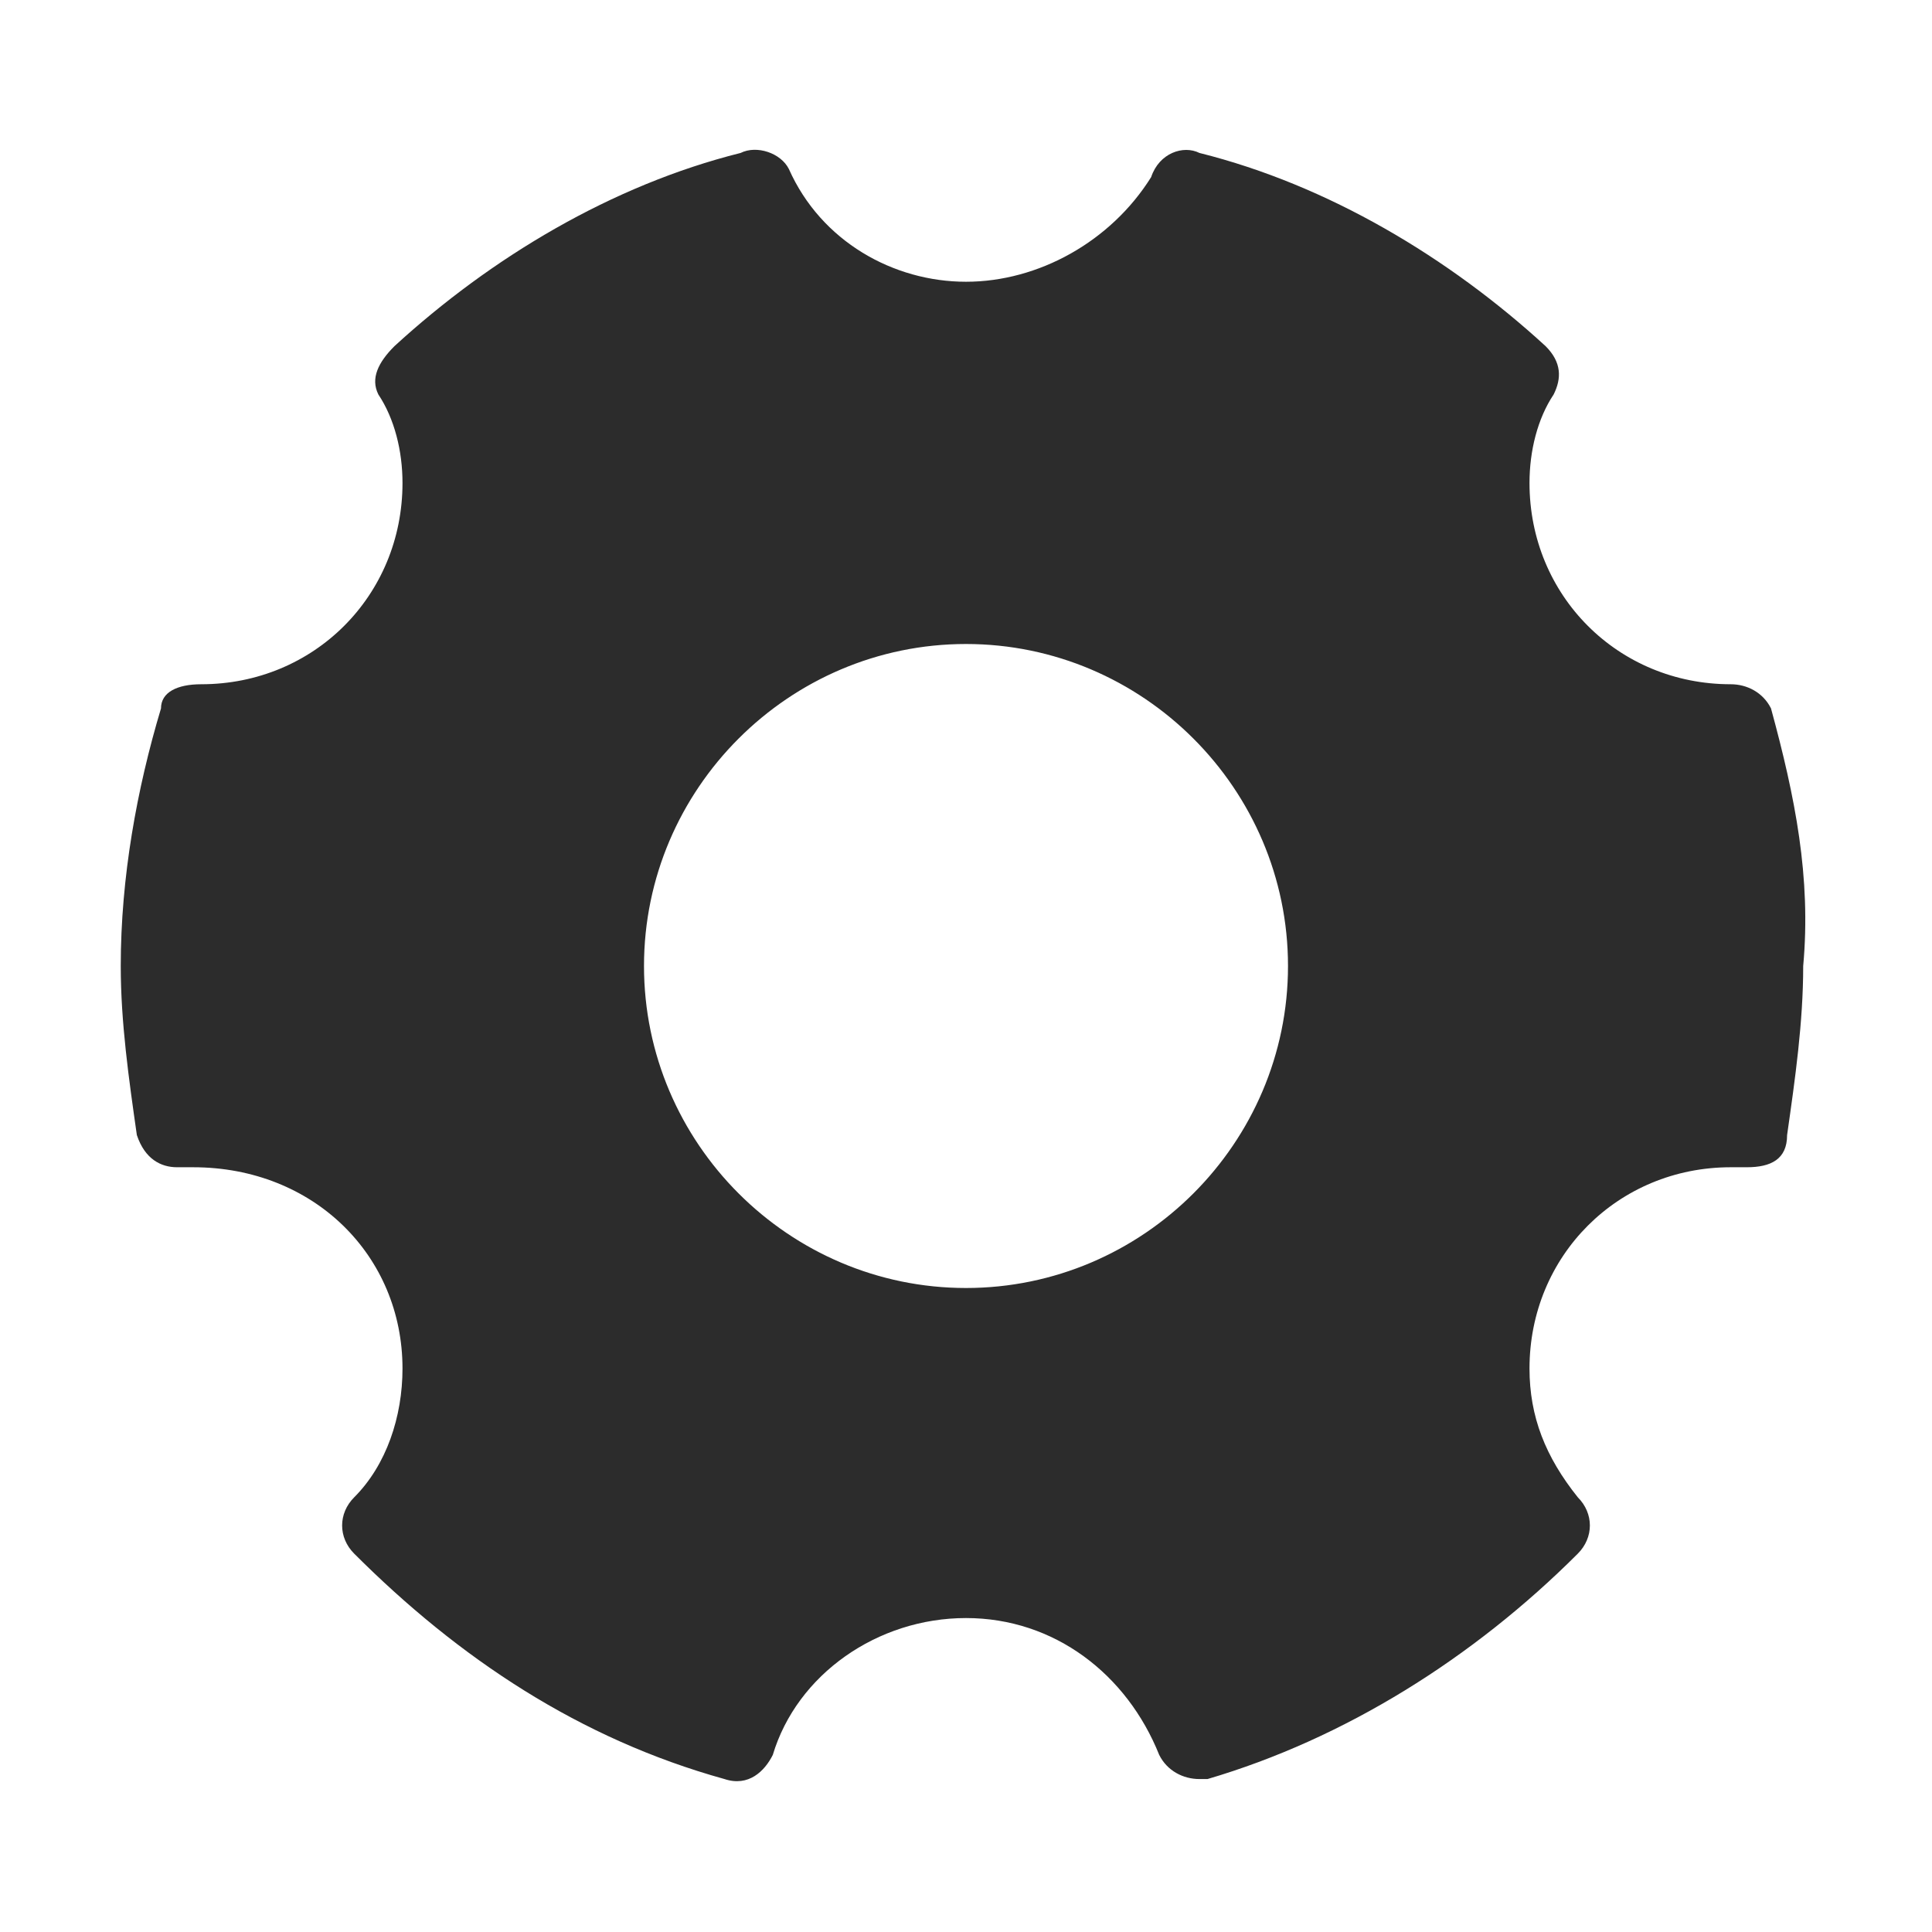 <?xml version="1.0" standalone="no"?><!DOCTYPE svg PUBLIC "-//W3C//DTD SVG 1.1//EN" "http://www.w3.org/Graphics/SVG/1.1/DTD/svg11.dtd"><svg class="icon" width="200px" height="200.00px" viewBox="0 0 1024 1024" version="1.1" xmlns="http://www.w3.org/2000/svg"><path fill="#2c2c2c" d="M938.667 375.467c-4.267-8.533-12.8-12.8-21.333-12.8C857.6 362.667 810.667 315.733 810.667 256c0-17.067 4.267-34.133 12.8-46.933 4.267-8.533 4.267-17.067-4.267-25.6-51.2-46.933-115.2-85.333-183.467-102.4-8.533-4.267-21.333 0-25.6 12.8-21.333 34.133-59.733 55.467-98.133 55.467S435.2 128 418.133 89.6c-4.267-8.533-17.067-12.8-25.6-8.533-68.267 17.067-132.267 55.467-183.467 102.4-8.533 8.533-12.8 17.067-8.533 25.6 8.533 12.8 12.8 29.867 12.8 46.933 0 59.733-46.933 106.667-106.667 106.667-12.8 0-21.333 4.267-21.333 12.8-12.8 42.667-21.333 89.6-21.333 136.533 0 29.867 4.267 59.733 8.533 89.6 4.267 12.8 12.8 17.067 21.333 17.067h8.533C166.4 618.667 213.333 665.6 213.333 725.333c0 25.6-8.533 51.2-25.6 68.267-8.533 8.533-8.533 21.333 0 29.867 55.467 55.467 119.467 98.133 196.267 119.467 12.8 4.267 21.333-4.267 25.6-12.8 12.8-42.667 55.467-72.533 102.4-72.533 46.933 0 85.333 29.867 102.4 72.533 4.267 8.533 12.8 12.8 21.333 12.8h4.267c72.533-21.333 140.8-64 196.267-119.467 8.533-8.533 8.533-21.333 0-29.867-17.067-21.333-25.6-42.667-25.6-68.267 0-59.733 46.933-106.667 106.667-106.667h8.533c12.8 0 21.333-4.267 21.333-17.067 4.267-29.867 8.533-59.733 8.533-89.6 4.267-46.933-4.267-89.6-17.067-136.533zM512 682.667c-93.867 0-170.667-76.8-170.667-170.667s76.8-170.667 170.667-170.667 170.667 76.8 170.667 170.667-76.8 170.667-170.667 170.667z" /></svg>
